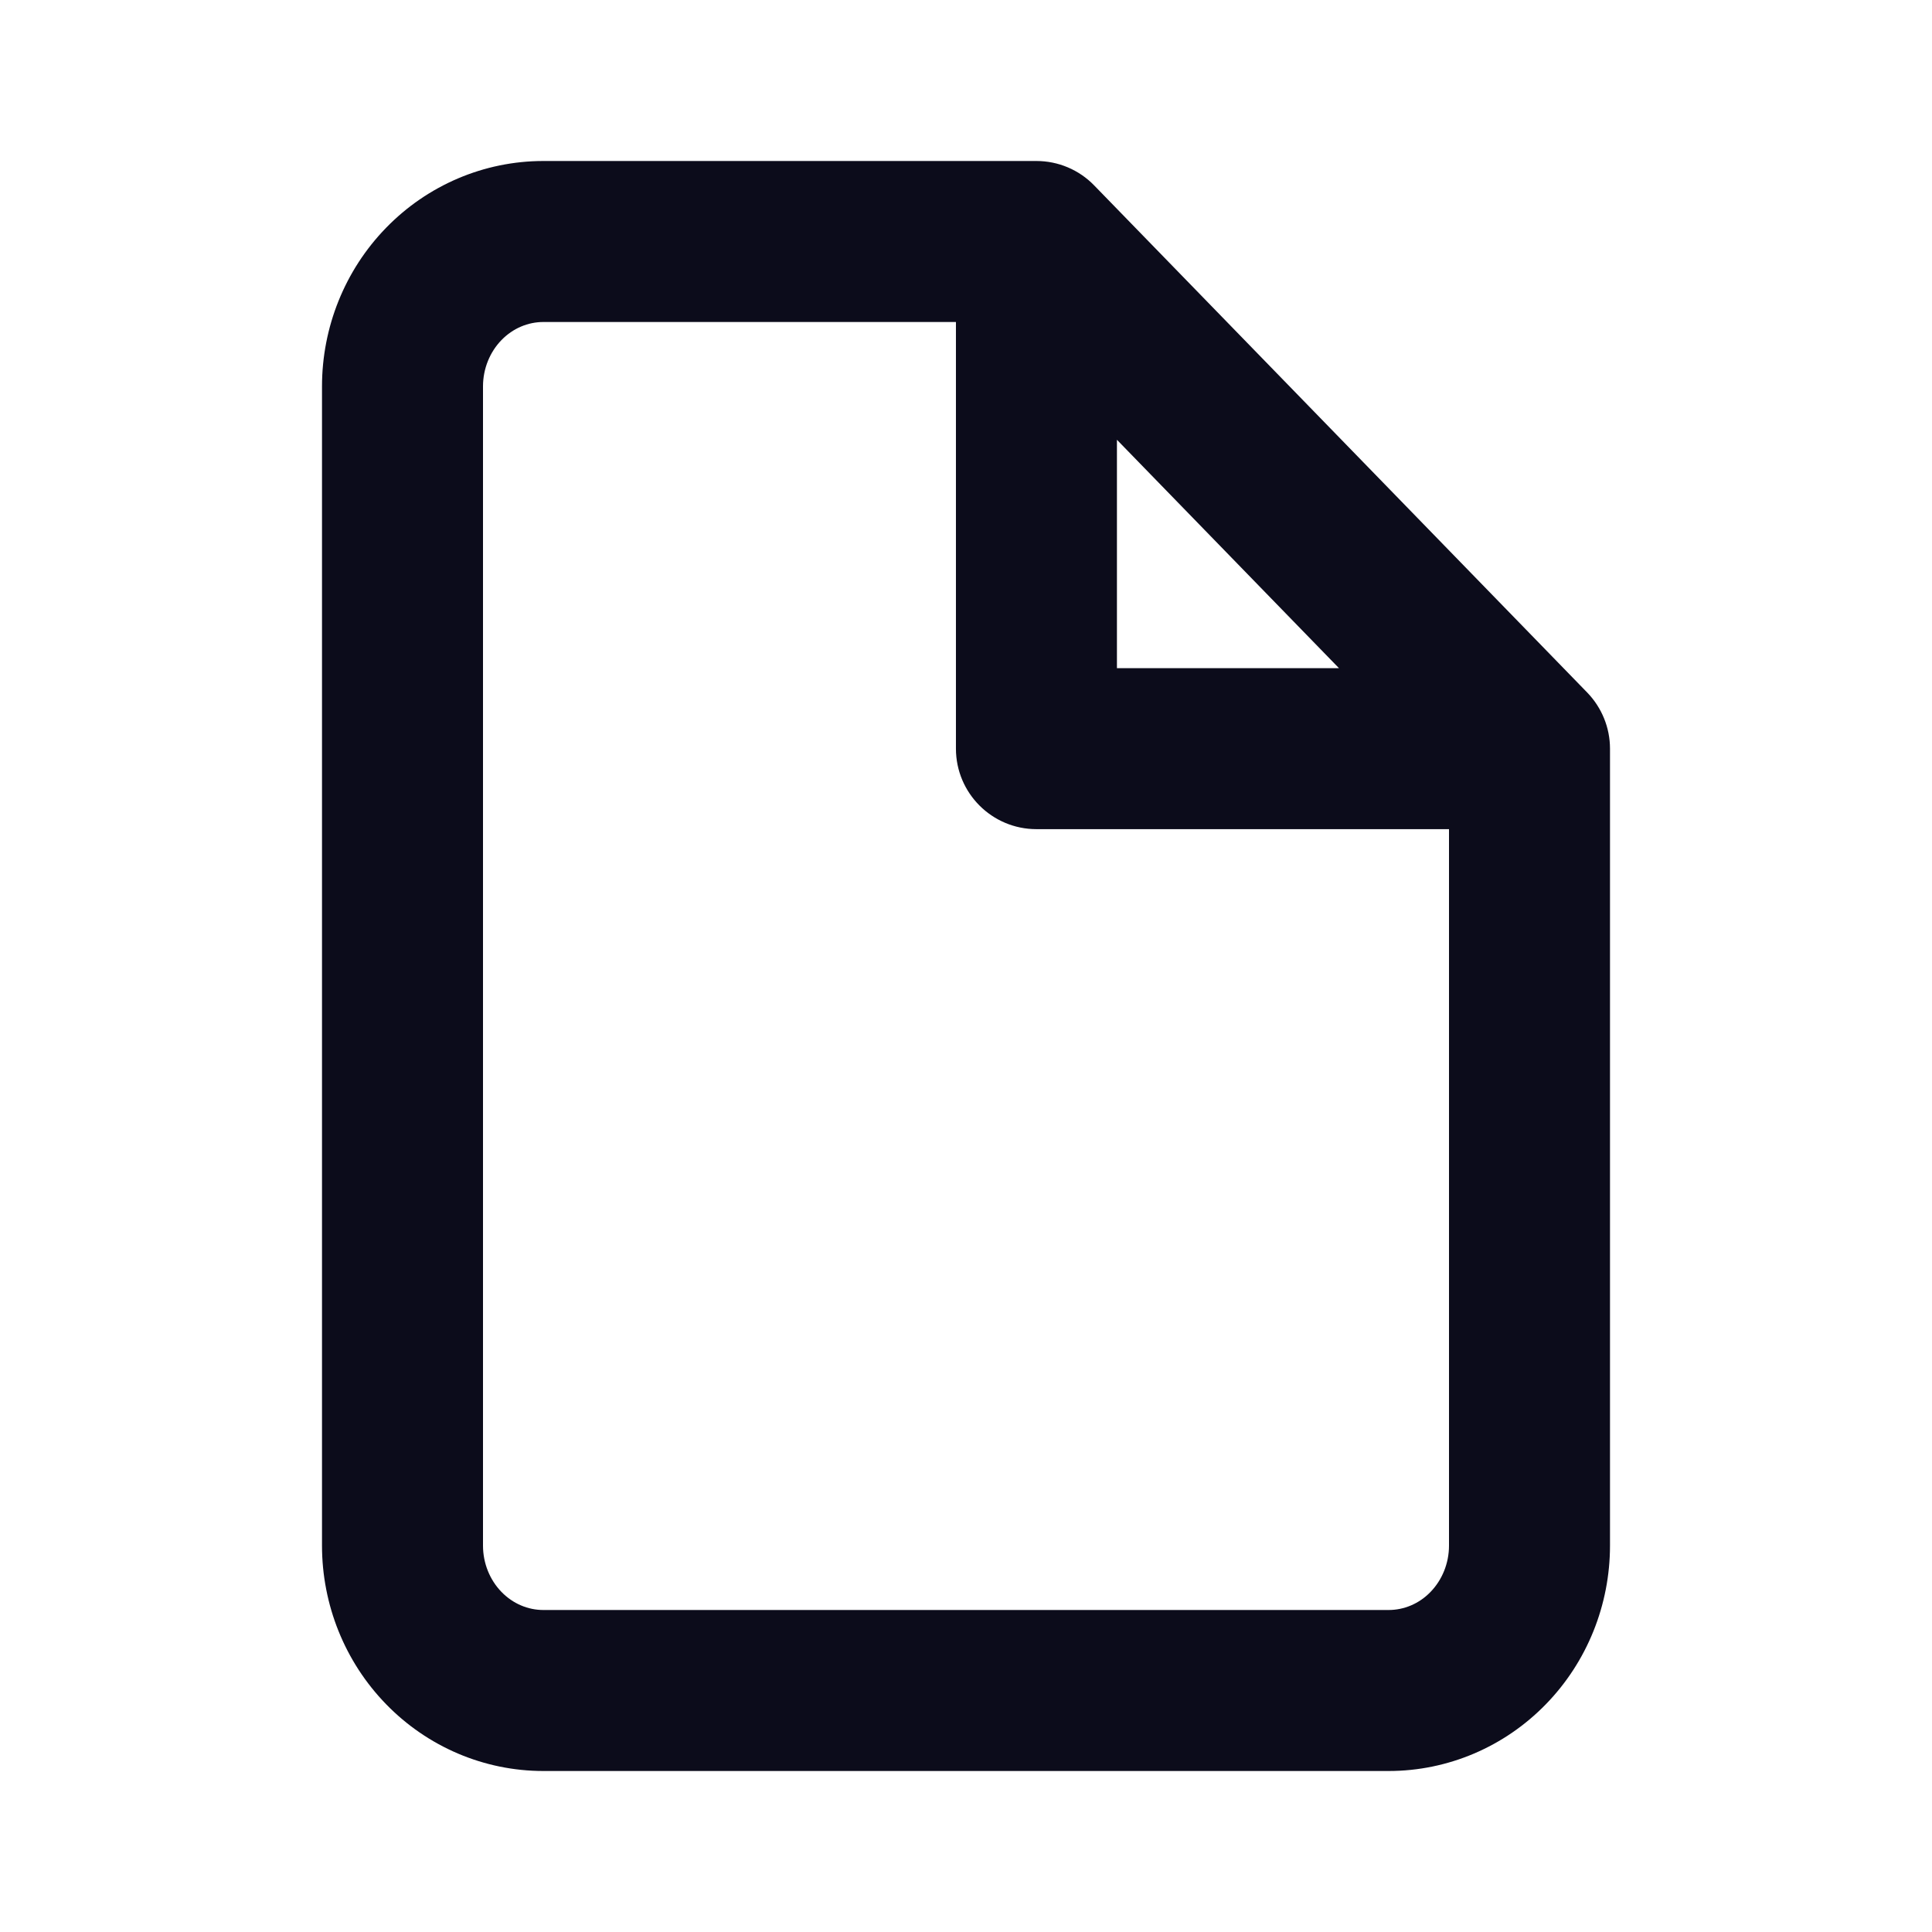<svg width="24" height="24" viewBox="0 0 24 24" fill="none" xmlns="http://www.w3.org/2000/svg">
<path fill-rule="evenodd" clip-rule="evenodd" d="M4.796 2.83C5.309 2.302 6.011 2 6.75 2H12.875C13.145 2 13.404 2.109 13.592 2.303L19.717 8.603C19.898 8.79 20 9.04 20 9.3V19.2C20 19.934 19.717 20.643 19.204 21.17C18.691 21.698 17.989 22 17.25 22H6.75C6.011 22 5.309 21.698 4.796 21.17C4.283 20.643 4 19.934 4 19.2V4.8C4 4.066 4.283 3.357 4.796 2.83ZM6.75 4C6.56 4 6.373 4.077 6.23 4.224C6.086 4.372 6 4.579 6 4.8V19.2C6 19.421 6.086 19.628 6.23 19.776C6.373 19.923 6.56 20 6.75 20H17.25C17.44 20 17.628 19.923 17.77 19.776C17.914 19.628 18 19.421 18 19.2V10.3H12.875C12.323 10.3 11.875 9.852 11.875 9.3V4H6.75ZM13.875 5.463L16.633 8.3H13.875V5.463Z" fill="#0C0C1B"/>
</svg>
